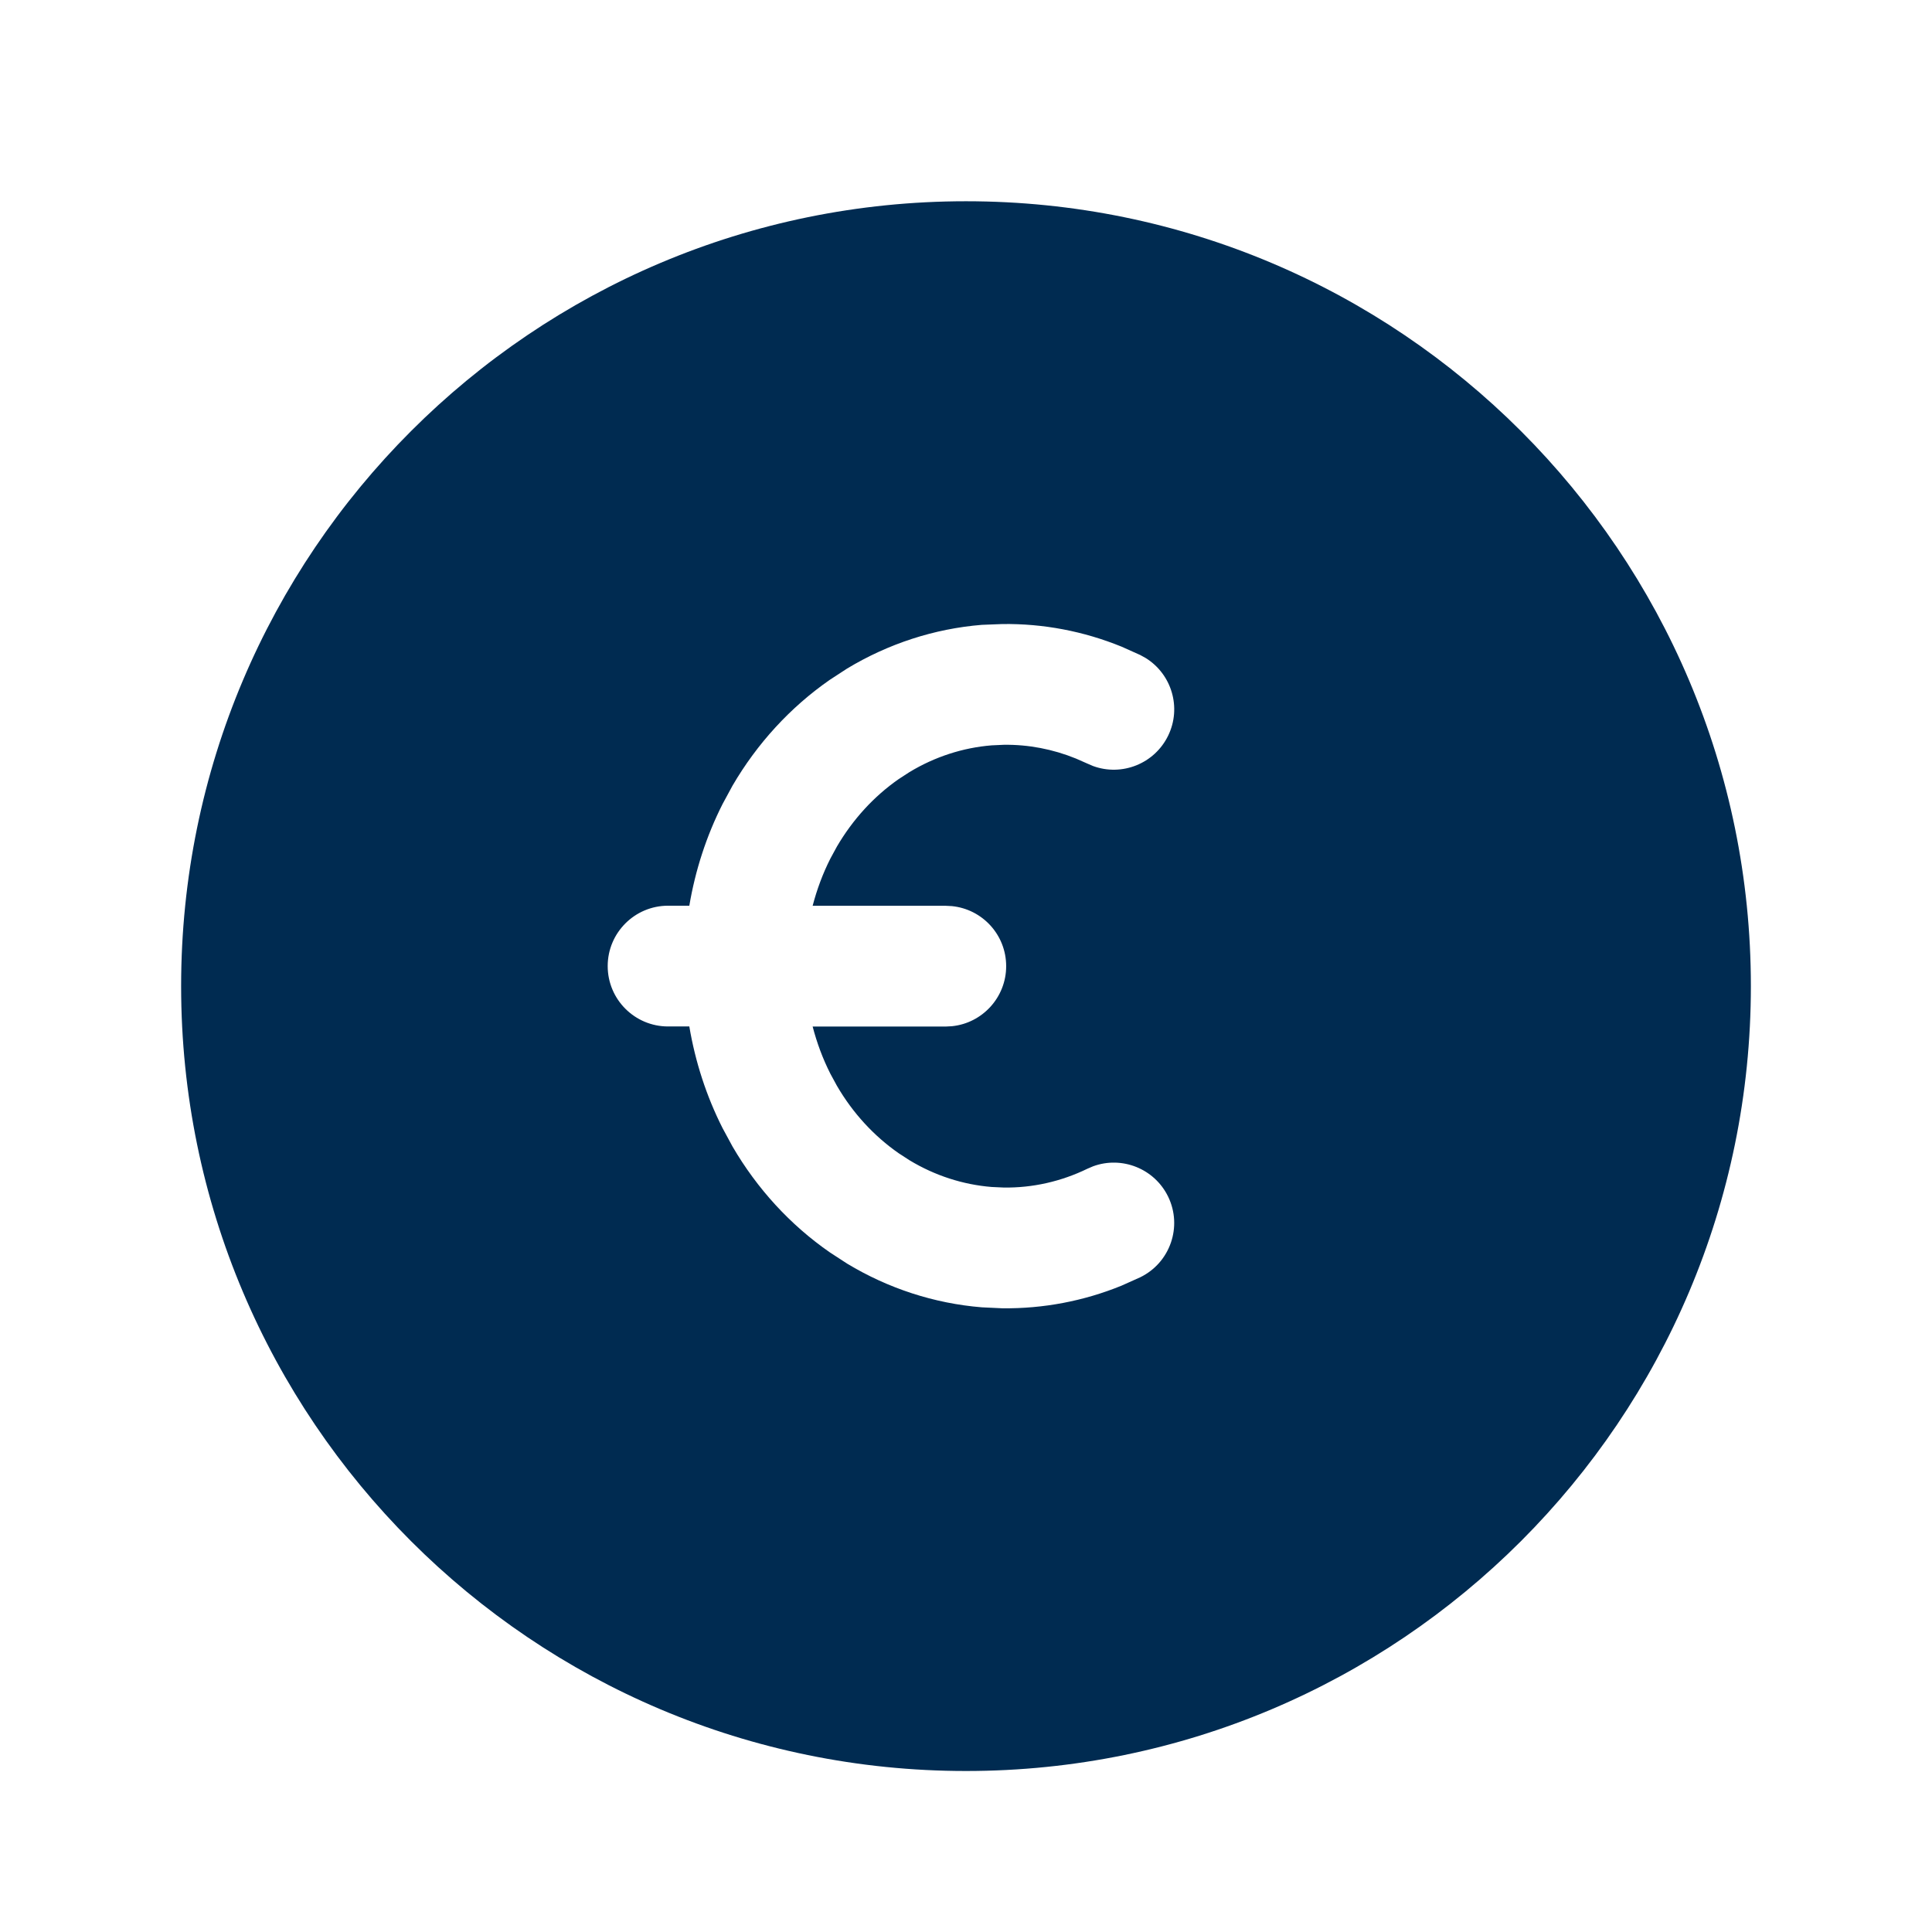 <svg width="24" height="24" viewBox="0 0 24 24" fill="none" xmlns="http://www.w3.org/2000/svg">
<path d="M12,2.5c5.385,0 9.75,4.365 9.75,9.75c0,5.385 -4.365,9.75 -9.75,9.75c-5.385,0 -9.75,-4.365 -9.75,-9.75c0,-5.385 4.365,-9.75 9.75,-9.75zM12.197,7.762c-0.592,0.048 -1.163,0.235 -1.674,0.543l-0.215,0.14c-0.492,0.342 -0.903,0.792 -1.208,1.314l-0.124,0.229c-0.201,0.397 -0.339,0.824 -0.413,1.263h-0.264c-0.414,0 -0.75,0.336 -0.75,0.75c0,0.414 0.336,0.75 0.75,0.75h0.264c0.074,0.439 0.212,0.866 0.413,1.263l0.124,0.229c0.305,0.523 0.716,0.973 1.208,1.314l0.215,0.14c0.51,0.308 1.082,0.495 1.674,0.543l0.254,0.012c0.507,0.006 1.01,-0.089 1.481,-0.281l0.232,-0.104c0.372,-0.181 0.528,-0.629 0.347,-1.002c-0.17,-0.349 -0.575,-0.508 -0.932,-0.377l-0.07,0.03c-0.329,0.16 -0.684,0.239 -1.039,0.234l-0.152,-0.007c-0.355,-0.029 -0.704,-0.141 -1.02,-0.332l-0.134,-0.087c-0.306,-0.213 -0.57,-0.498 -0.768,-0.839l-0.081,-0.149c-0.094,-0.186 -0.167,-0.382 -0.22,-0.586h1.654l0.076,-0.004c0.378,-0.038 0.674,-0.358 0.674,-0.746c0,-0.389 -0.295,-0.708 -0.674,-0.746l-0.076,-0.004h-1.654c0.053,-0.203 0.126,-0.4 0.22,-0.586l0.081,-0.149c0.199,-0.34 0.462,-0.626 0.768,-0.839l0.134,-0.087c0.316,-0.191 0.664,-0.303 1.02,-0.332l0.152,-0.007c0.305,-0.004 0.609,0.054 0.896,0.171l0.143,0.063l0.07,0.03c0.357,0.131 0.762,-0.028 0.932,-0.377c0.17,-0.349 0.044,-0.765 -0.279,-0.965l-0.067,-0.037l-0.232,-0.104c-0.471,-0.192 -0.974,-0.288 -1.481,-0.281z" fill="#002B51"/>
</svg>
